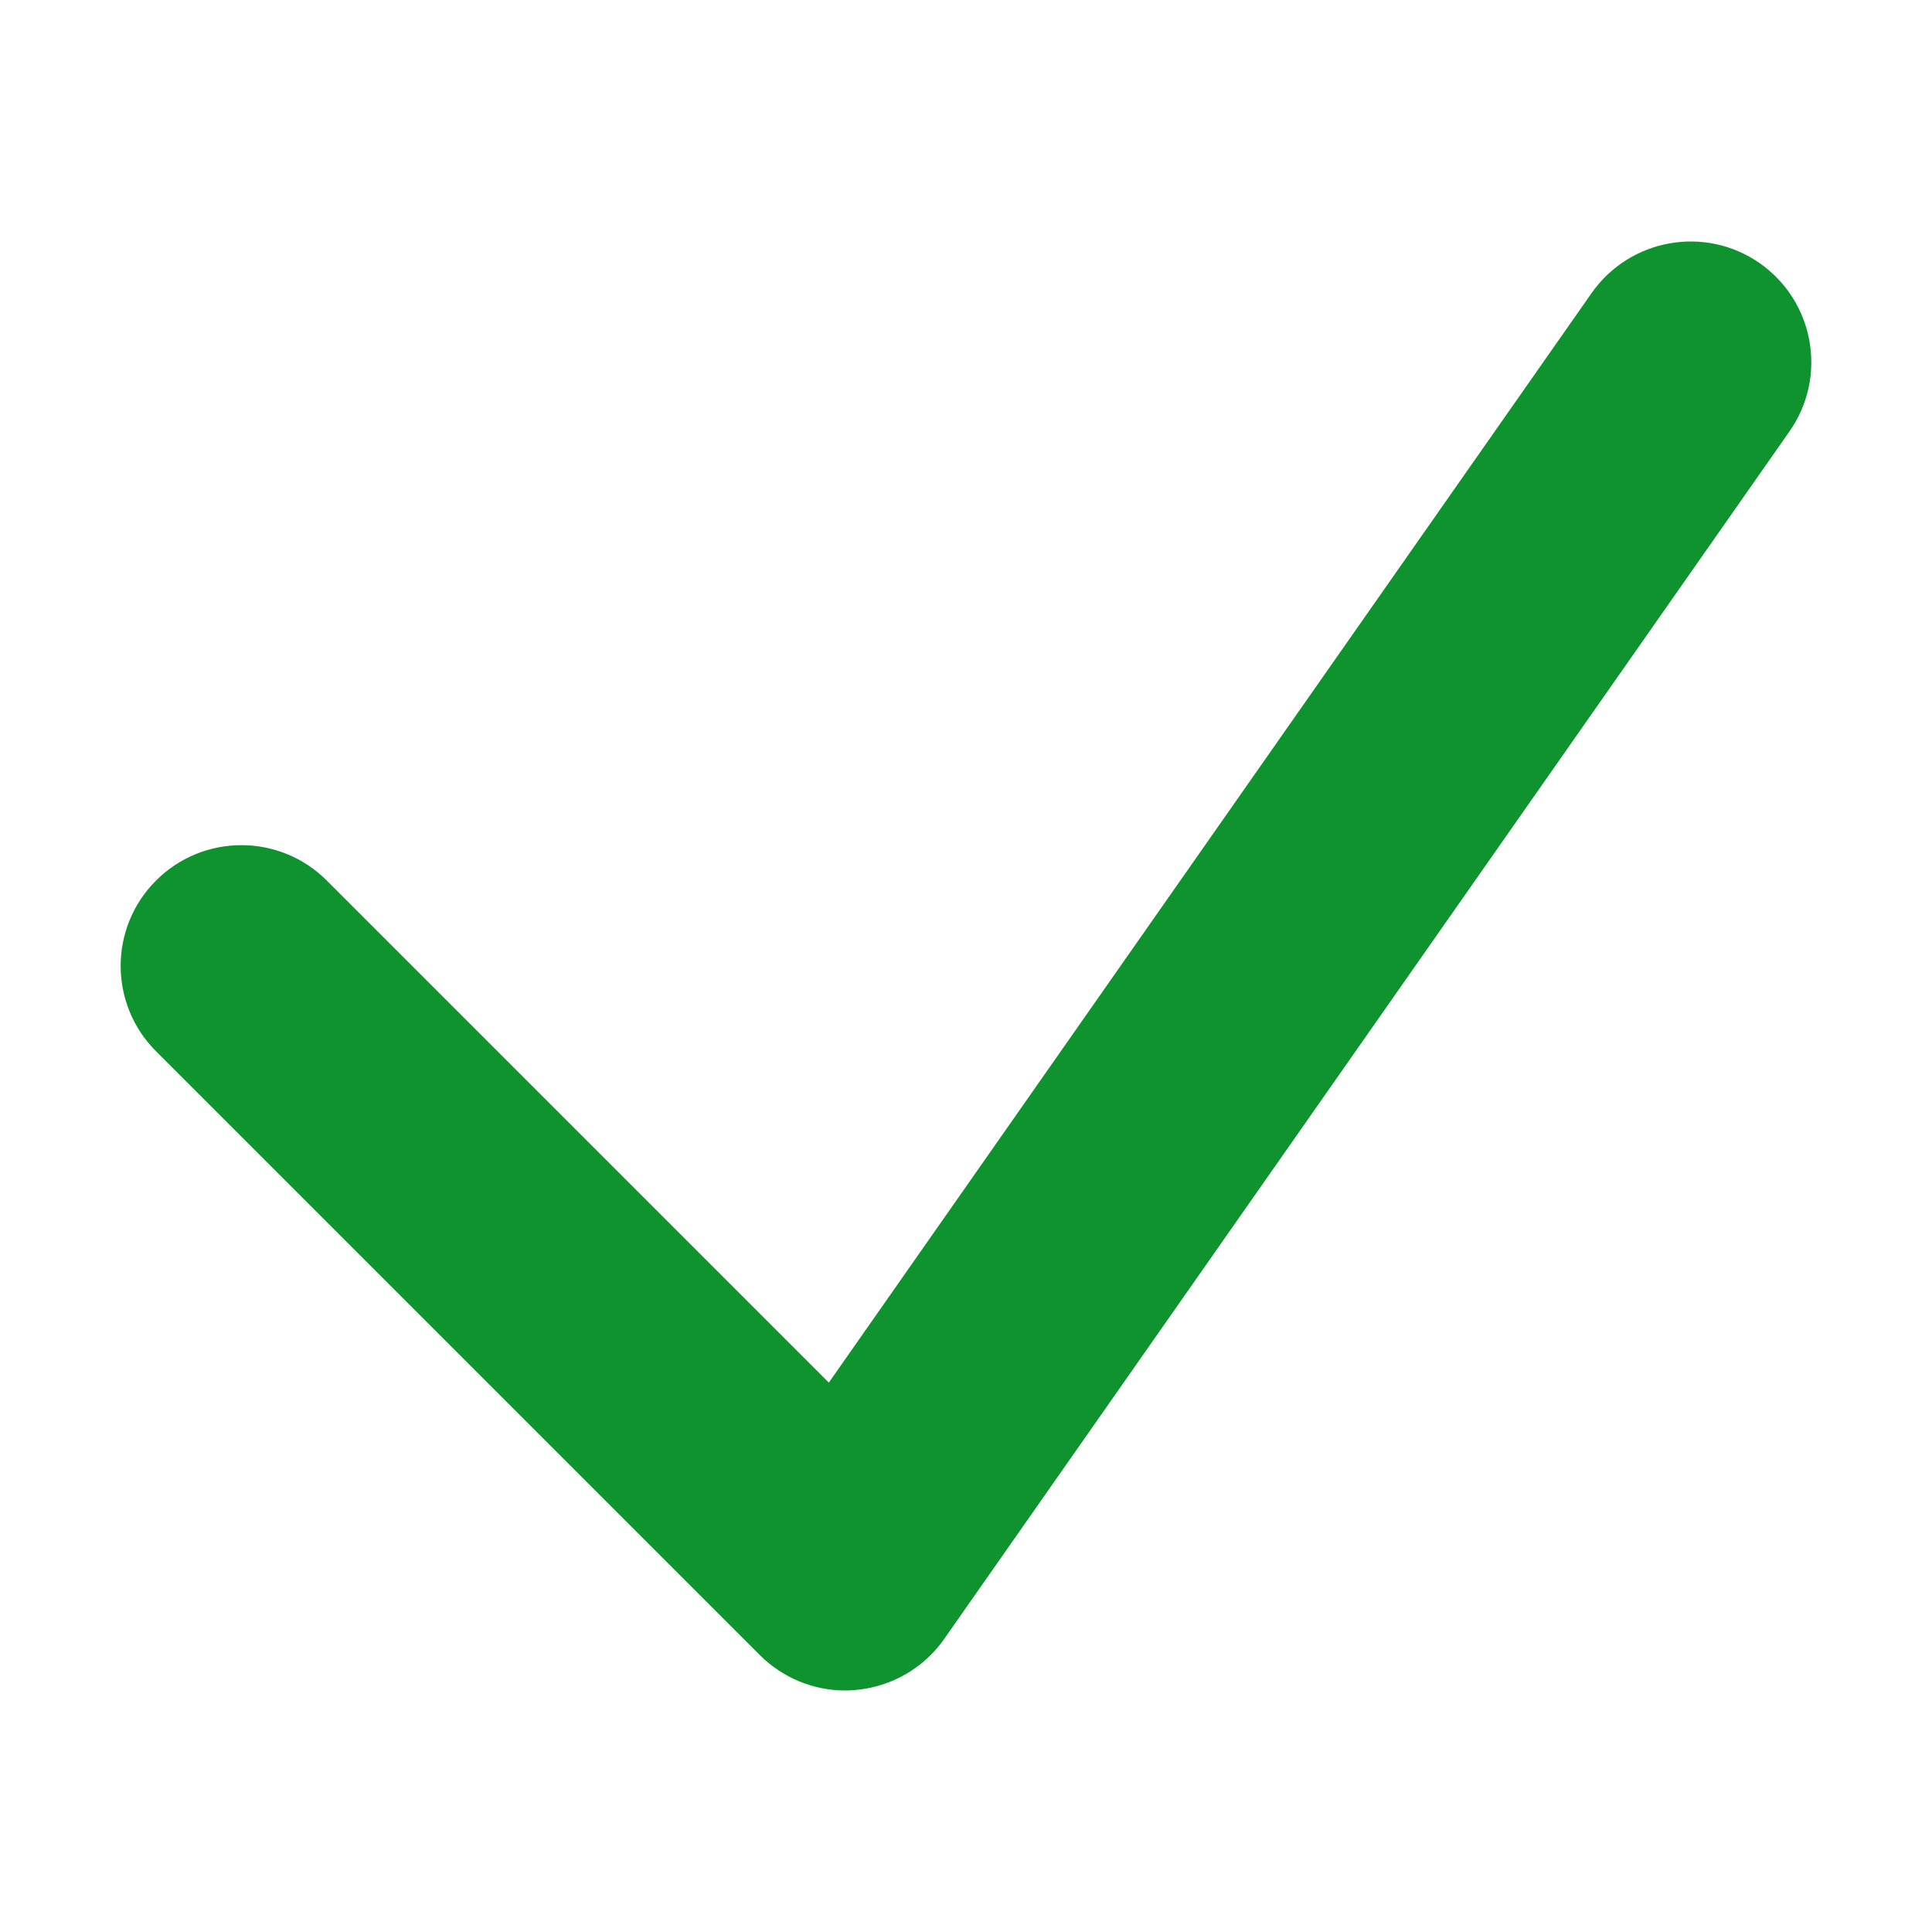 <?xml version="1.0" standalone="no"?><!DOCTYPE svg PUBLIC "-//W3C//DTD SVG 1.1//EN" "http://www.w3.org/Graphics/SVG/1.1/DTD/svg11.dtd"><svg t="1562841384143" class="icon" viewBox="0 0 1024 1024" version="1.1" xmlns="http://www.w3.org/2000/svg" p-id="5810" xmlns:xlink="http://www.w3.org/1999/xlink" width="60" height="60"><defs><style type="text/css"></style></defs><path d="M448 896c-16.9 0-33.2-6.7-45.3-18.8l-320-320c-25-25-25-65.5 0-90.5s65.5-25 90.5 0l266.1 266.1 404.3-577.5c20.3-28.9 60.2-36 89.1-15.8 29 20.3 36 60.2 15.8 89.1l-448 640c-10.8 15.5-28 25.4-46.8 27.1-2 0.2-3.9 0.3-5.7 0.3z" p-id="5811" fill="#0e932e"></path></svg>